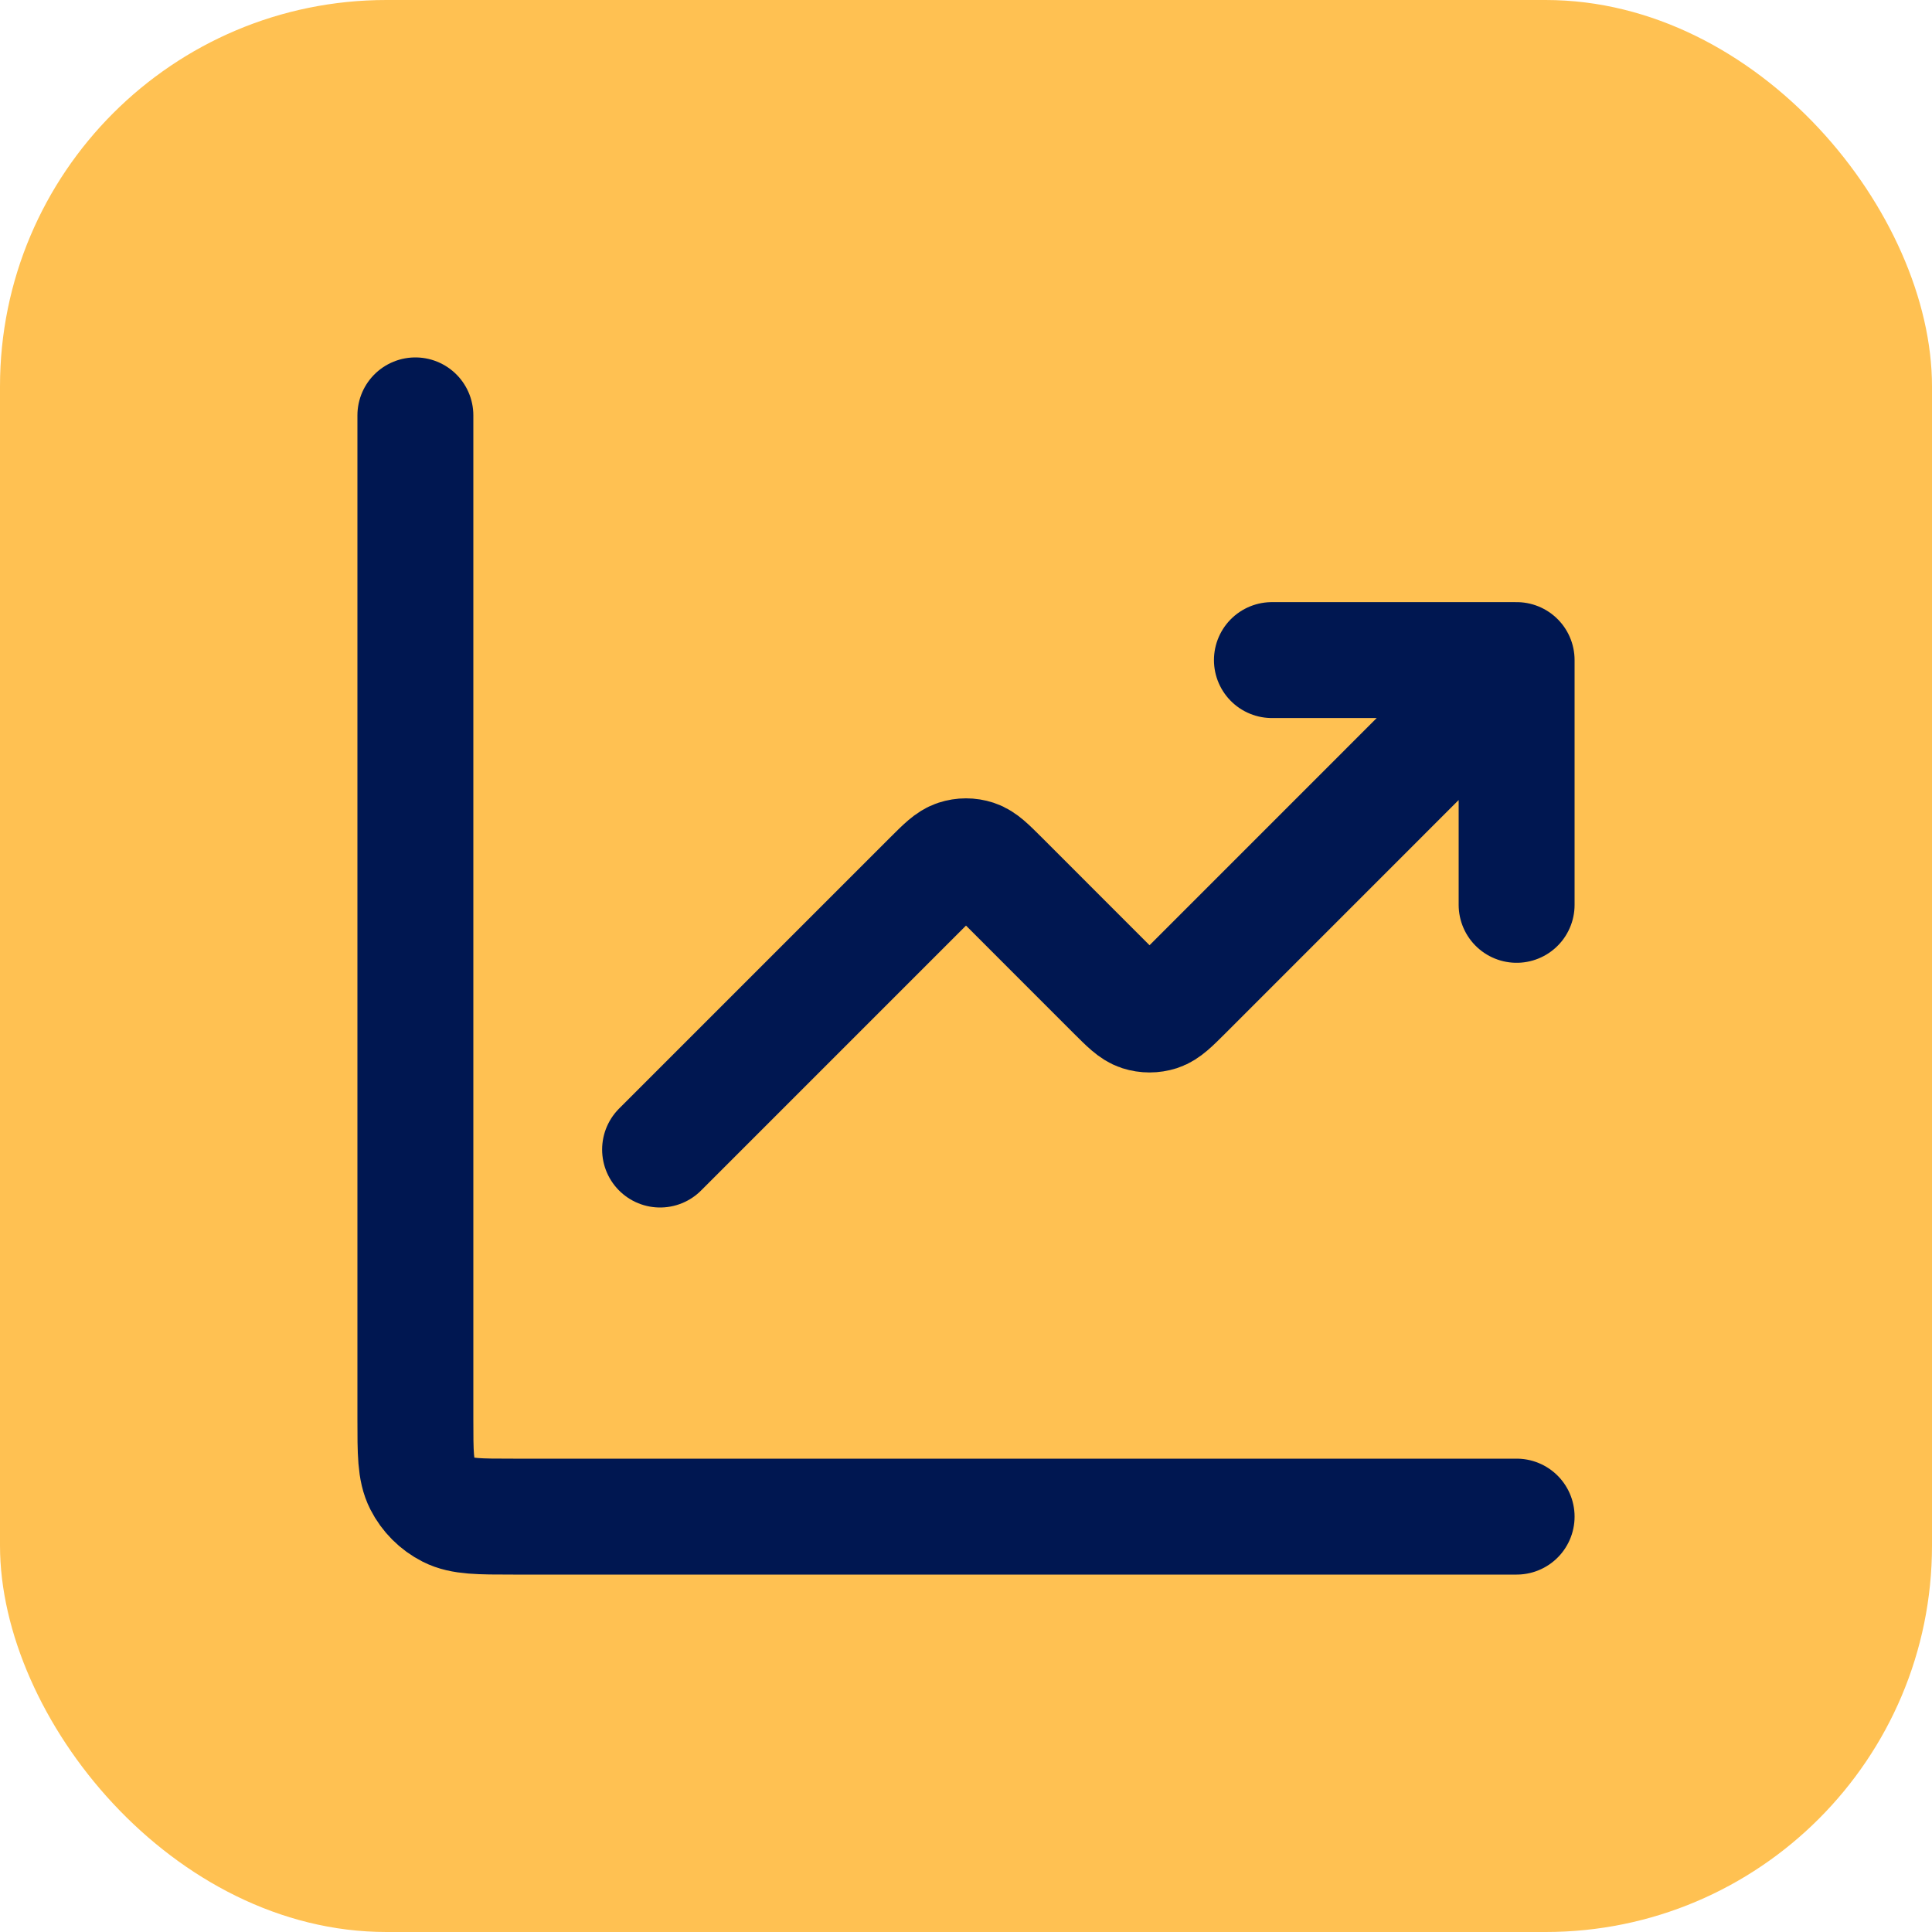 <svg width="50" height="50" viewBox="0 0 50 50" fill="none" xmlns="http://www.w3.org/2000/svg">
<rect width="50" height="50" rx="10" fill="#FFC152"/>
<path d="M39.25 39.25H13.283C12.397 39.25 11.953 39.25 11.614 39.077C11.317 38.926 11.074 38.683 10.923 38.386C10.75 38.047 10.75 37.603 10.75 36.717V10.75M39.25 17.083L30.646 25.688C30.332 26.001 30.175 26.158 29.995 26.217C29.836 26.268 29.664 26.268 29.505 26.217C29.325 26.158 29.168 26.001 28.854 25.688L25.896 22.729C25.582 22.416 25.425 22.259 25.245 22.2C25.086 22.148 24.914 22.148 24.755 22.2C24.575 22.259 24.418 22.416 24.104 22.729L17.083 29.75M39.25 17.083H32.917M39.25 17.083V23.417" stroke="#001751" stroke-width="3" stroke-linecap="round" stroke-linejoin="round"/>
</svg>
